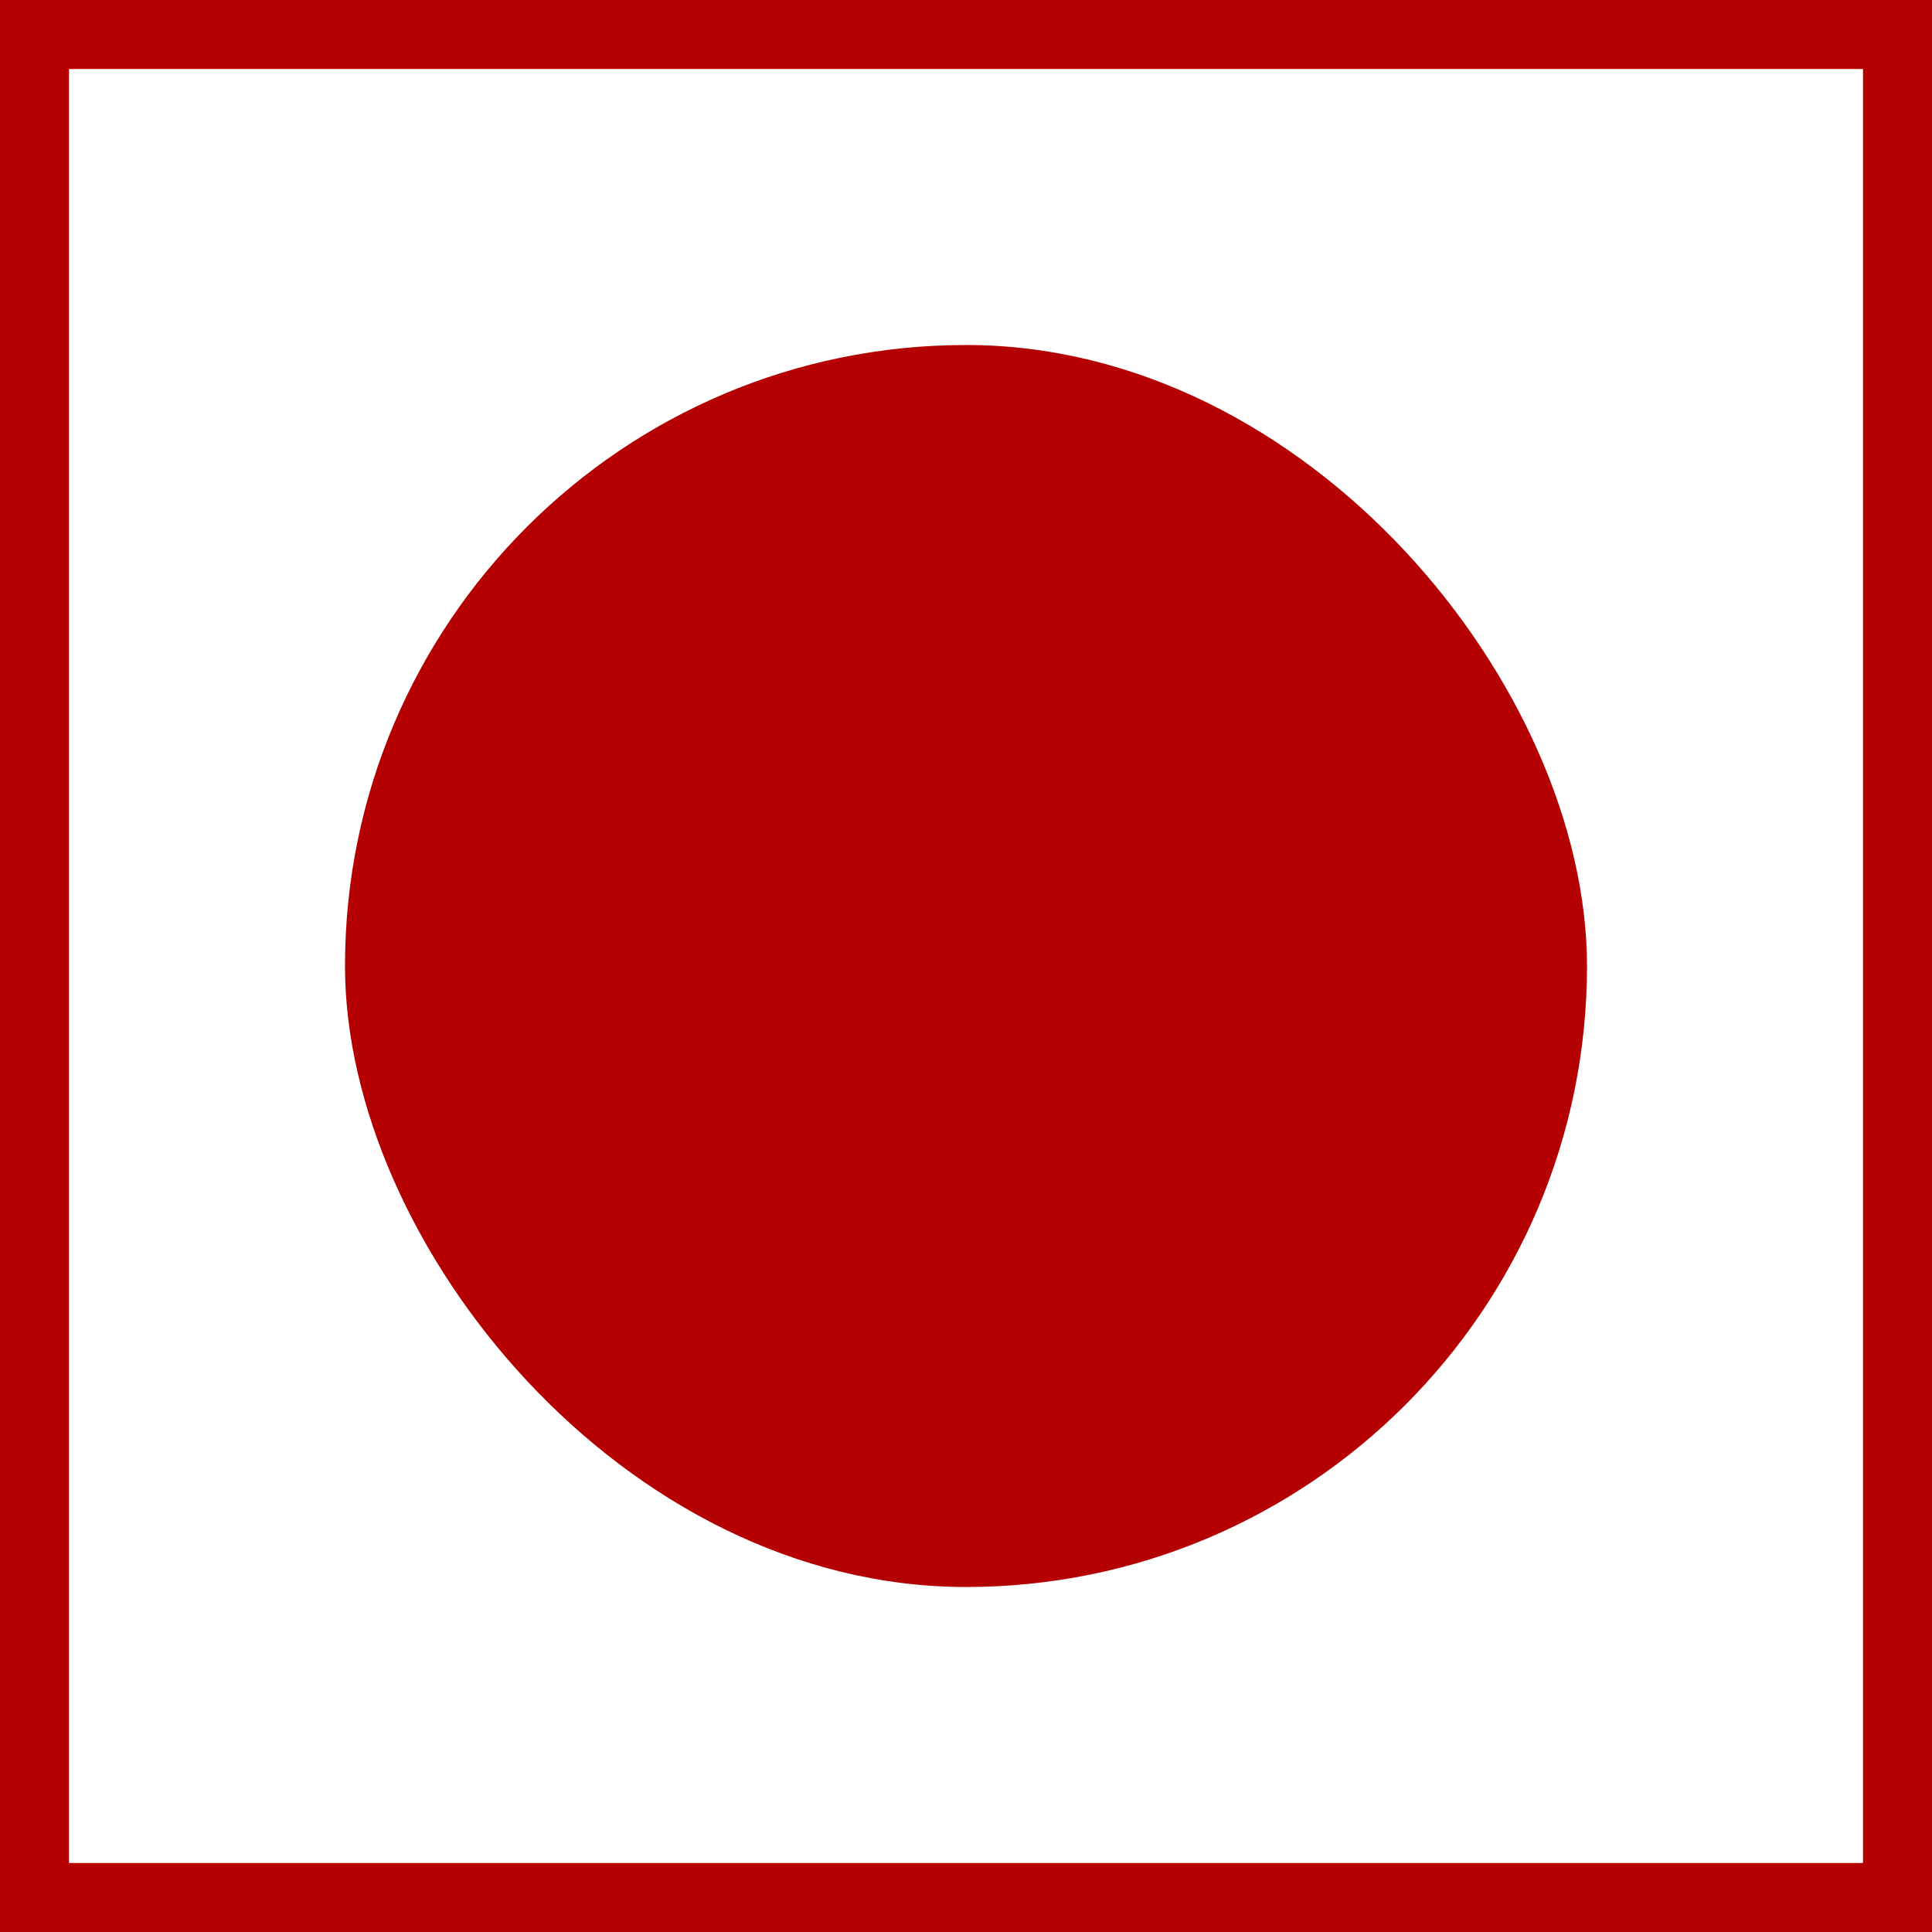 <svg xmlns="http://www.w3.org/2000/svg" width="14" height="14" viewBox="0 0 14 14">
  <g id="nonvag" transform="translate(-0.313 0.209)">
    <g id="Rectangle_2632" data-name="Rectangle 2632" transform="translate(0.313 -0.209)" fill="#fff" stroke="#b40000" stroke-width="0.5">
      <rect width="14" height="14" stroke="none"/>
      <rect x="0.25" y="0.25" width="13.5" height="13.5" fill="none"/>
    </g>
    <rect id="Rectangle_2633" data-name="Rectangle 2633" width="9" height="9" rx="4.5" transform="translate(2.813 2.291)" fill="#b40000"/>
  </g>
</svg>

